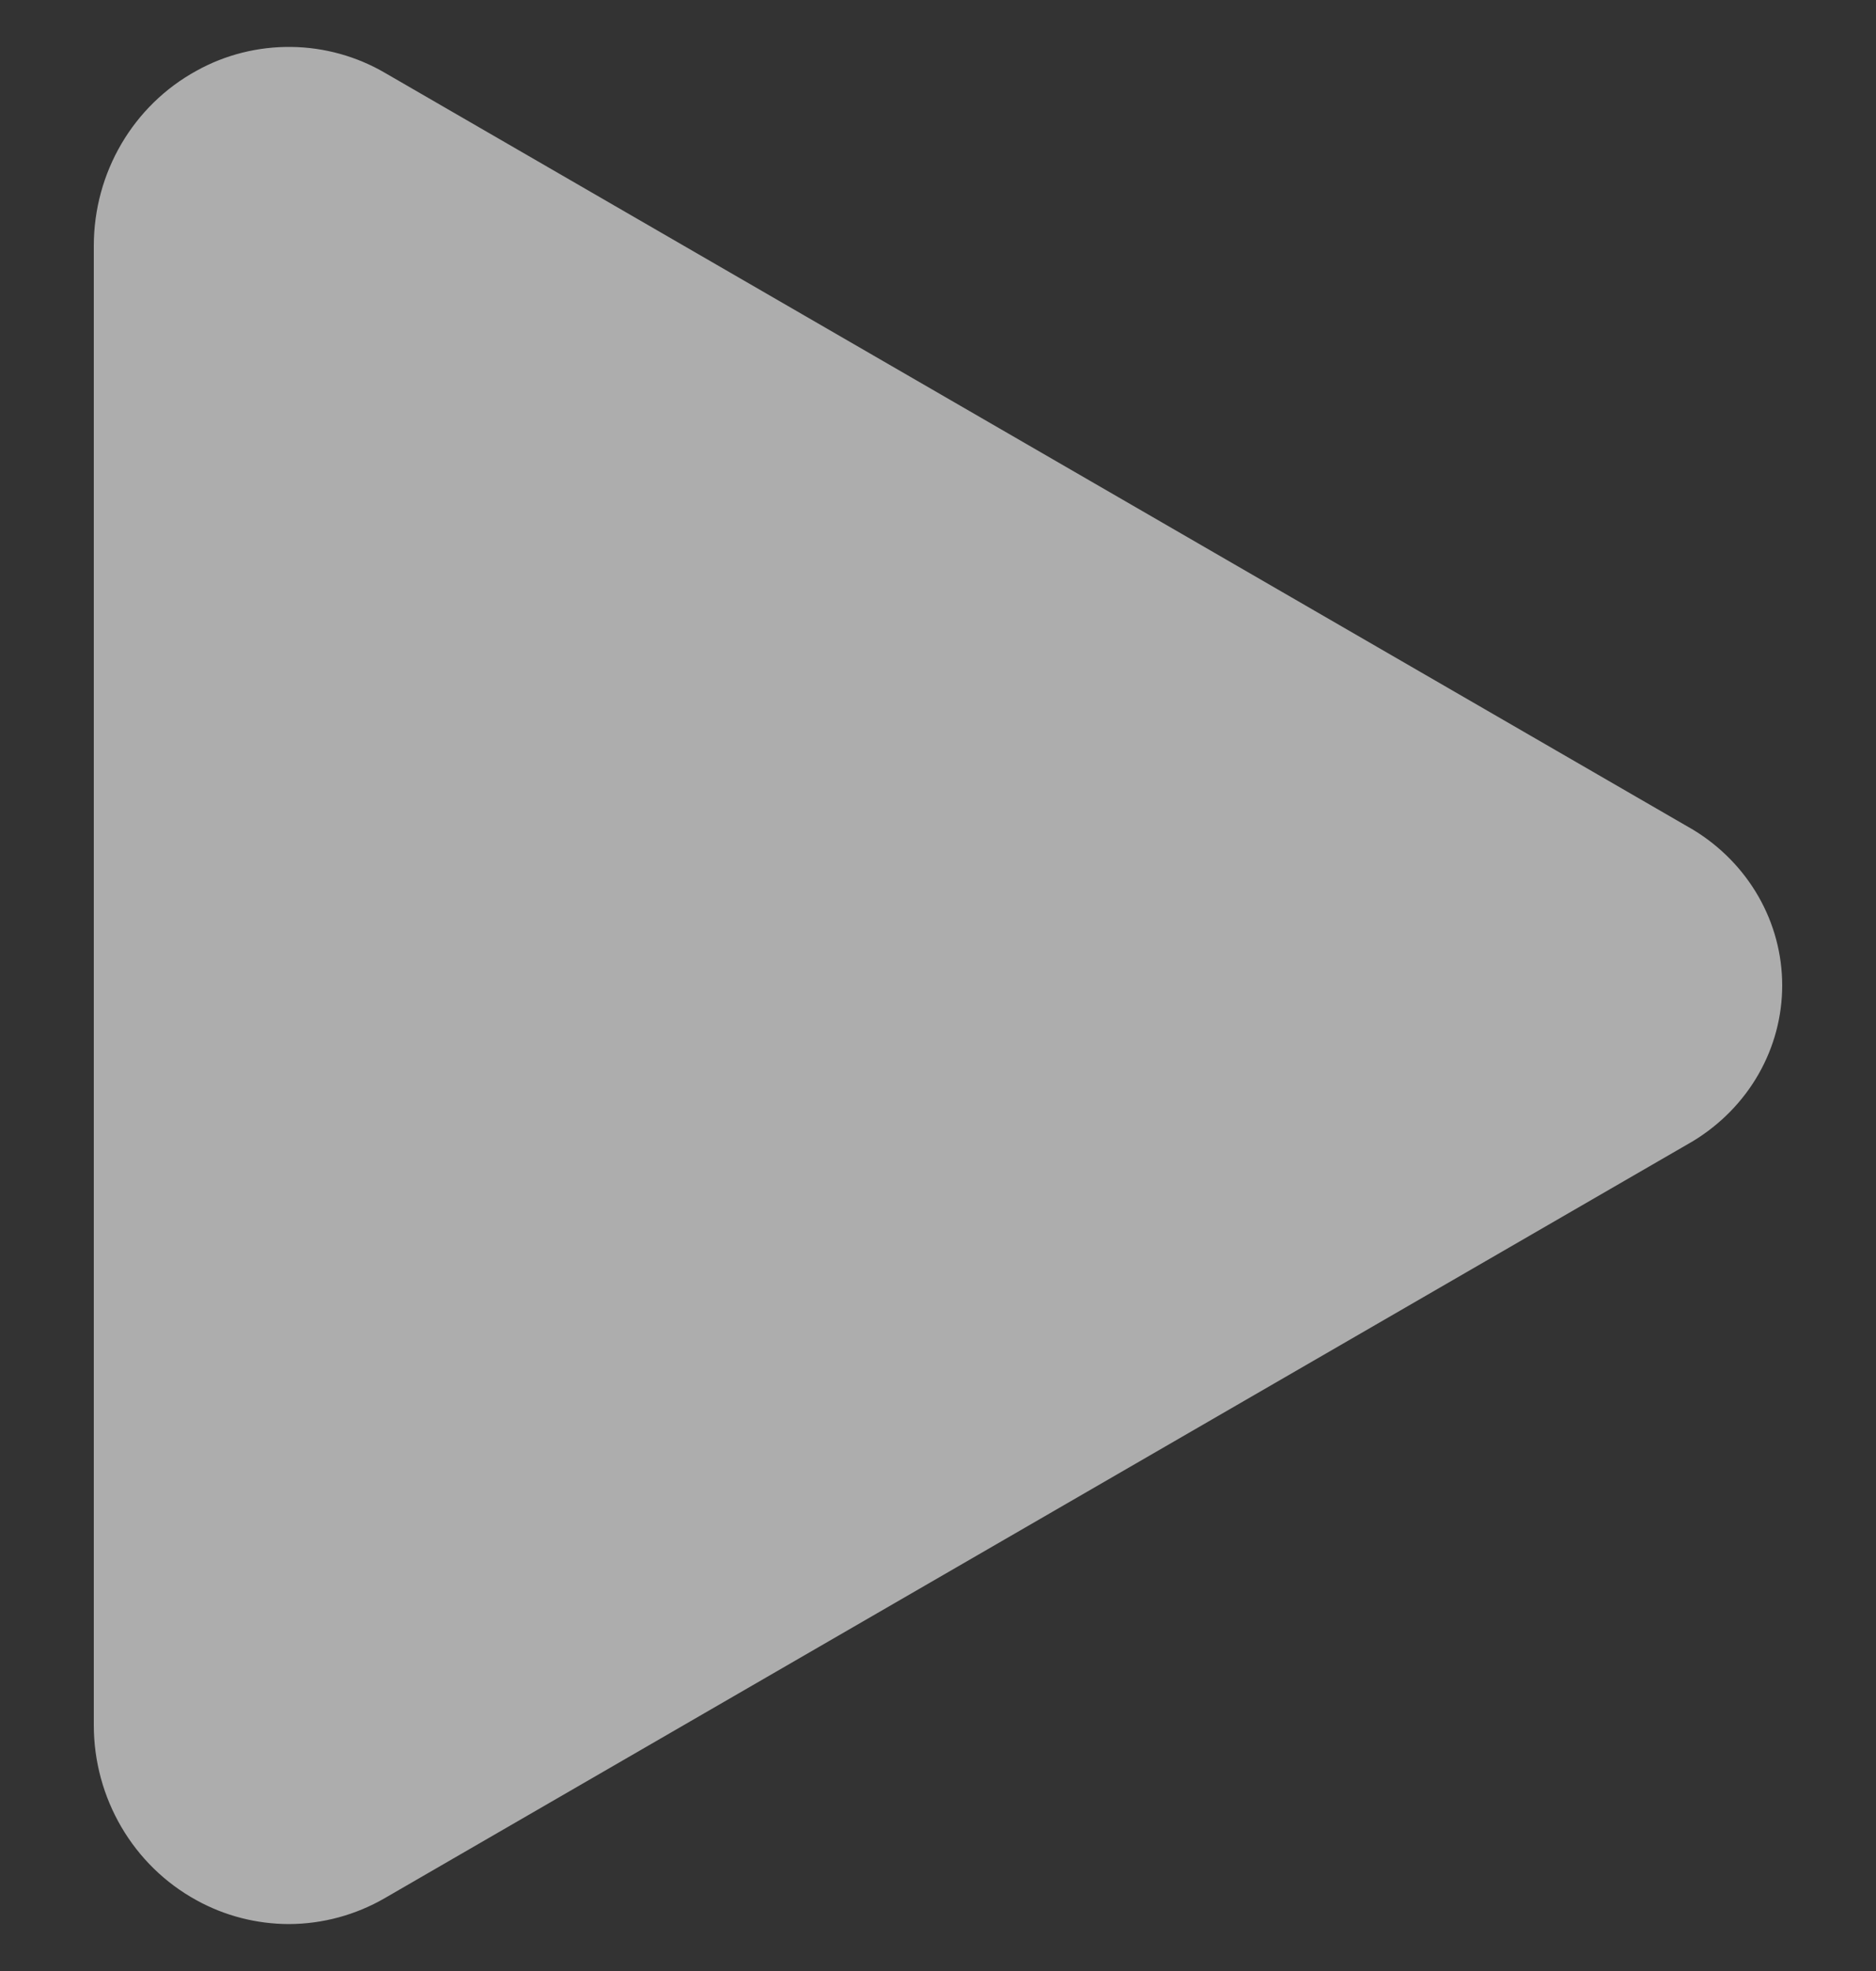 <svg width="20" height="21" viewBox="0 0 20 21" fill="none" xmlns="http://www.w3.org/2000/svg">
<rect x="0" y="0" width="20" height="21" fill="#333333" stroke="none"/>
<g clip-path="url(#clip0_395_18903)">
<path d="M3.079 20.5C2.734 20.499 2.395 20.412 2.095 20.246C1.42 19.877 1 19.159 1 18.38V2.62C1 1.839 1.42 1.123 2.095 0.754C2.402 0.583 2.75 0.496 3.104 0.5C3.458 0.504 3.805 0.601 4.107 0.778L18.051 8.841C18.341 9.017 18.581 9.262 18.747 9.552C18.913 9.842 19 10.168 19 10.499C19 10.83 18.913 11.156 18.747 11.446C18.581 11.736 18.341 11.98 18.051 12.157L4.105 20.222C3.795 20.402 3.441 20.499 3.079 20.5Z" fill="white" fill-opacity="0.6"/>
</g>
<defs>
<clipPath id="clip0_395_18903">
<rect width="20" height="20" fill="white" transform="translate(0 0.5)"/>
</clipPath>
</defs>
</svg>
